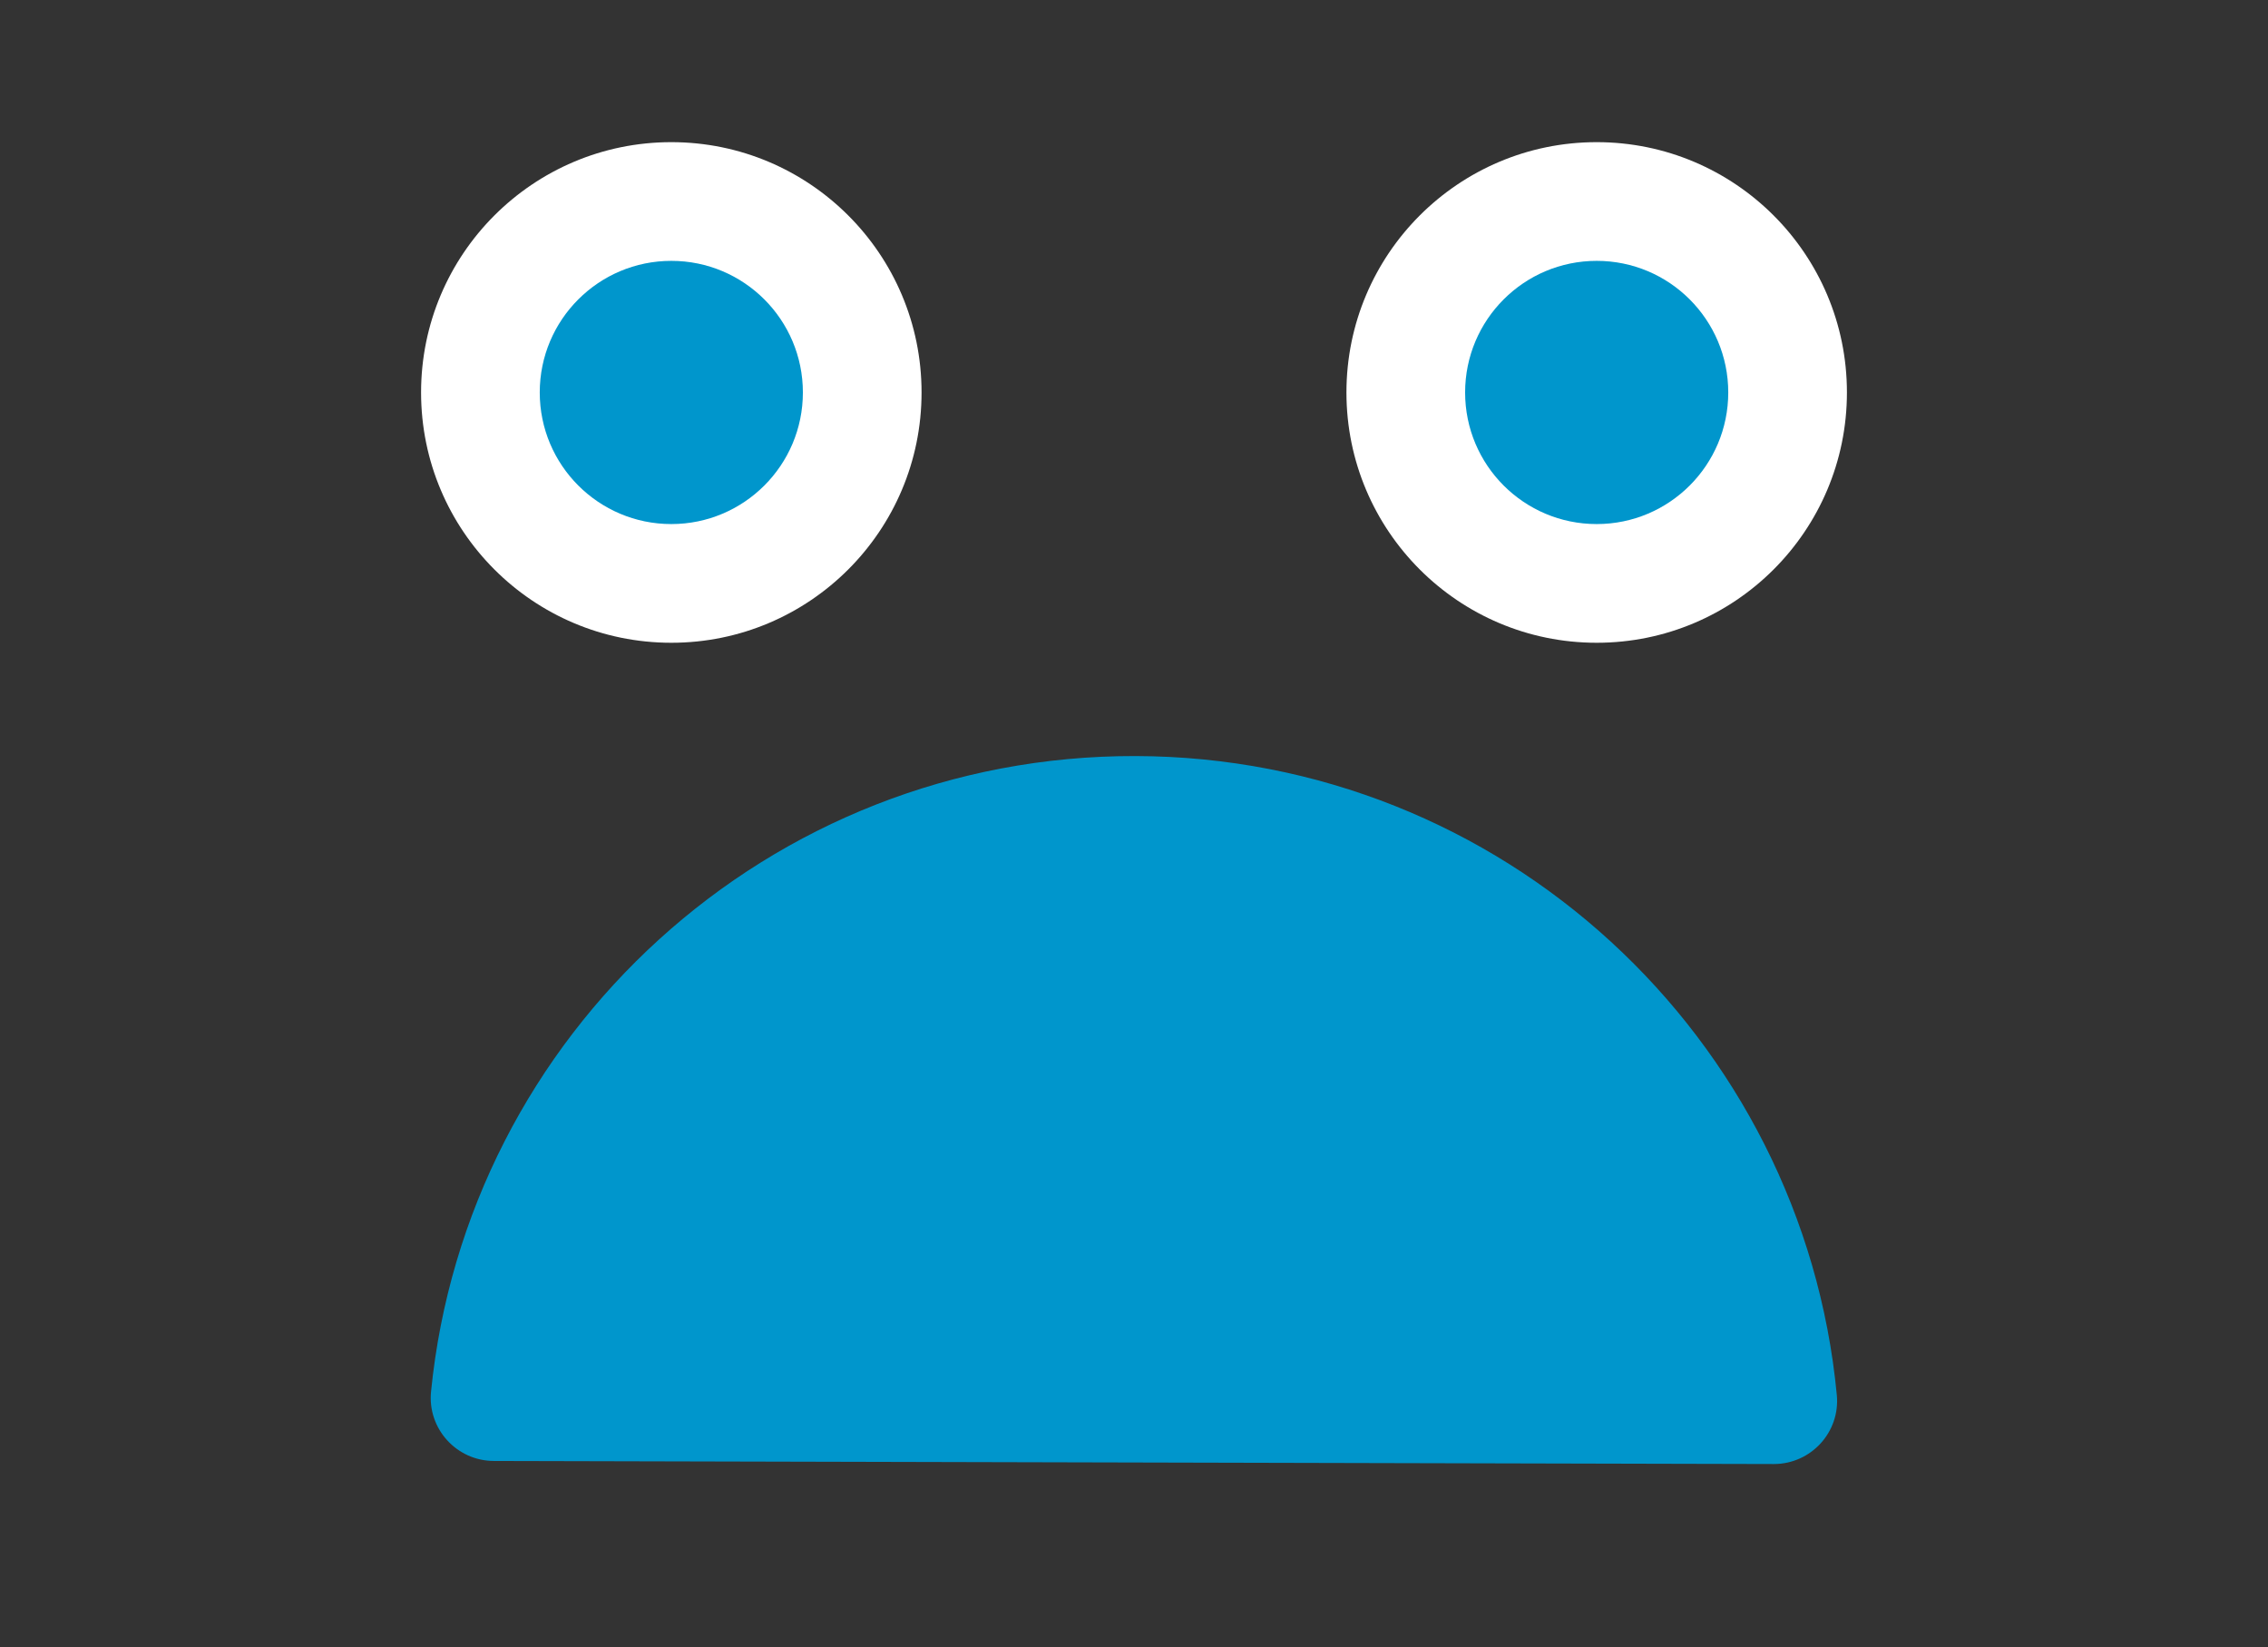 <?xml version="1.0" encoding="utf-8"?>
<!-- Generator: Adobe Illustrator 22.0.1, SVG Export Plug-In . SVG Version: 6.00 Build 0)  -->
<svg version="1.1" xmlns="http://www.w3.org/2000/svg" xmlns:xlink="http://www.w3.org/1999/xlink" x="0px" y="0px"
	 viewBox="0 0 1548 1124" style="enable-background:new 0 0 1548 1124;" xml:space="preserve">
<rect x="0" y="0" width="1548" height="1124" fill="#333333" stroke="none"/>
<style type="text/css">
	.st0{fill:#FFFFFF;}
	.st1{fill:#FBD740;}
	.st2{fill:#F4E6E3;}
	.st3{fill:#272825;}
	.st4{fill:#7F946E;}
	.st5{fill:#0096CC;}
	.st6{fill:#EEAFAB;}
	.st7{fill:#D12E32;}
	.st8{fill:#64A0BA;}
</style>
<g id="Layer_1">
</g>
<g id="Layer_2">
	<circle class="st0" cx="458.2" cy="267.8" r="170.8"/>
	<circle class="st0" cx="1089.8" cy="267.8" r="170.8"/>
	<path class="st5" d="M337,996.9c-25.4-0.1-45.3-22-42.8-47.3c24.3-244,230.5-434.3,480.8-433.7c250.3,0.6,455.5,191.9,478.7,436
		c2.4,25.3-17.6,47.1-43,47.1L337,996.9z"/>
	<circle class="st5" cx="458.2" cy="267.8" r="89.8"/>
	<circle class="st5" cx="1089.8" cy="267.8" r="89.8"/>
</g>
<g id="Layer_3">
</g>
</svg>
